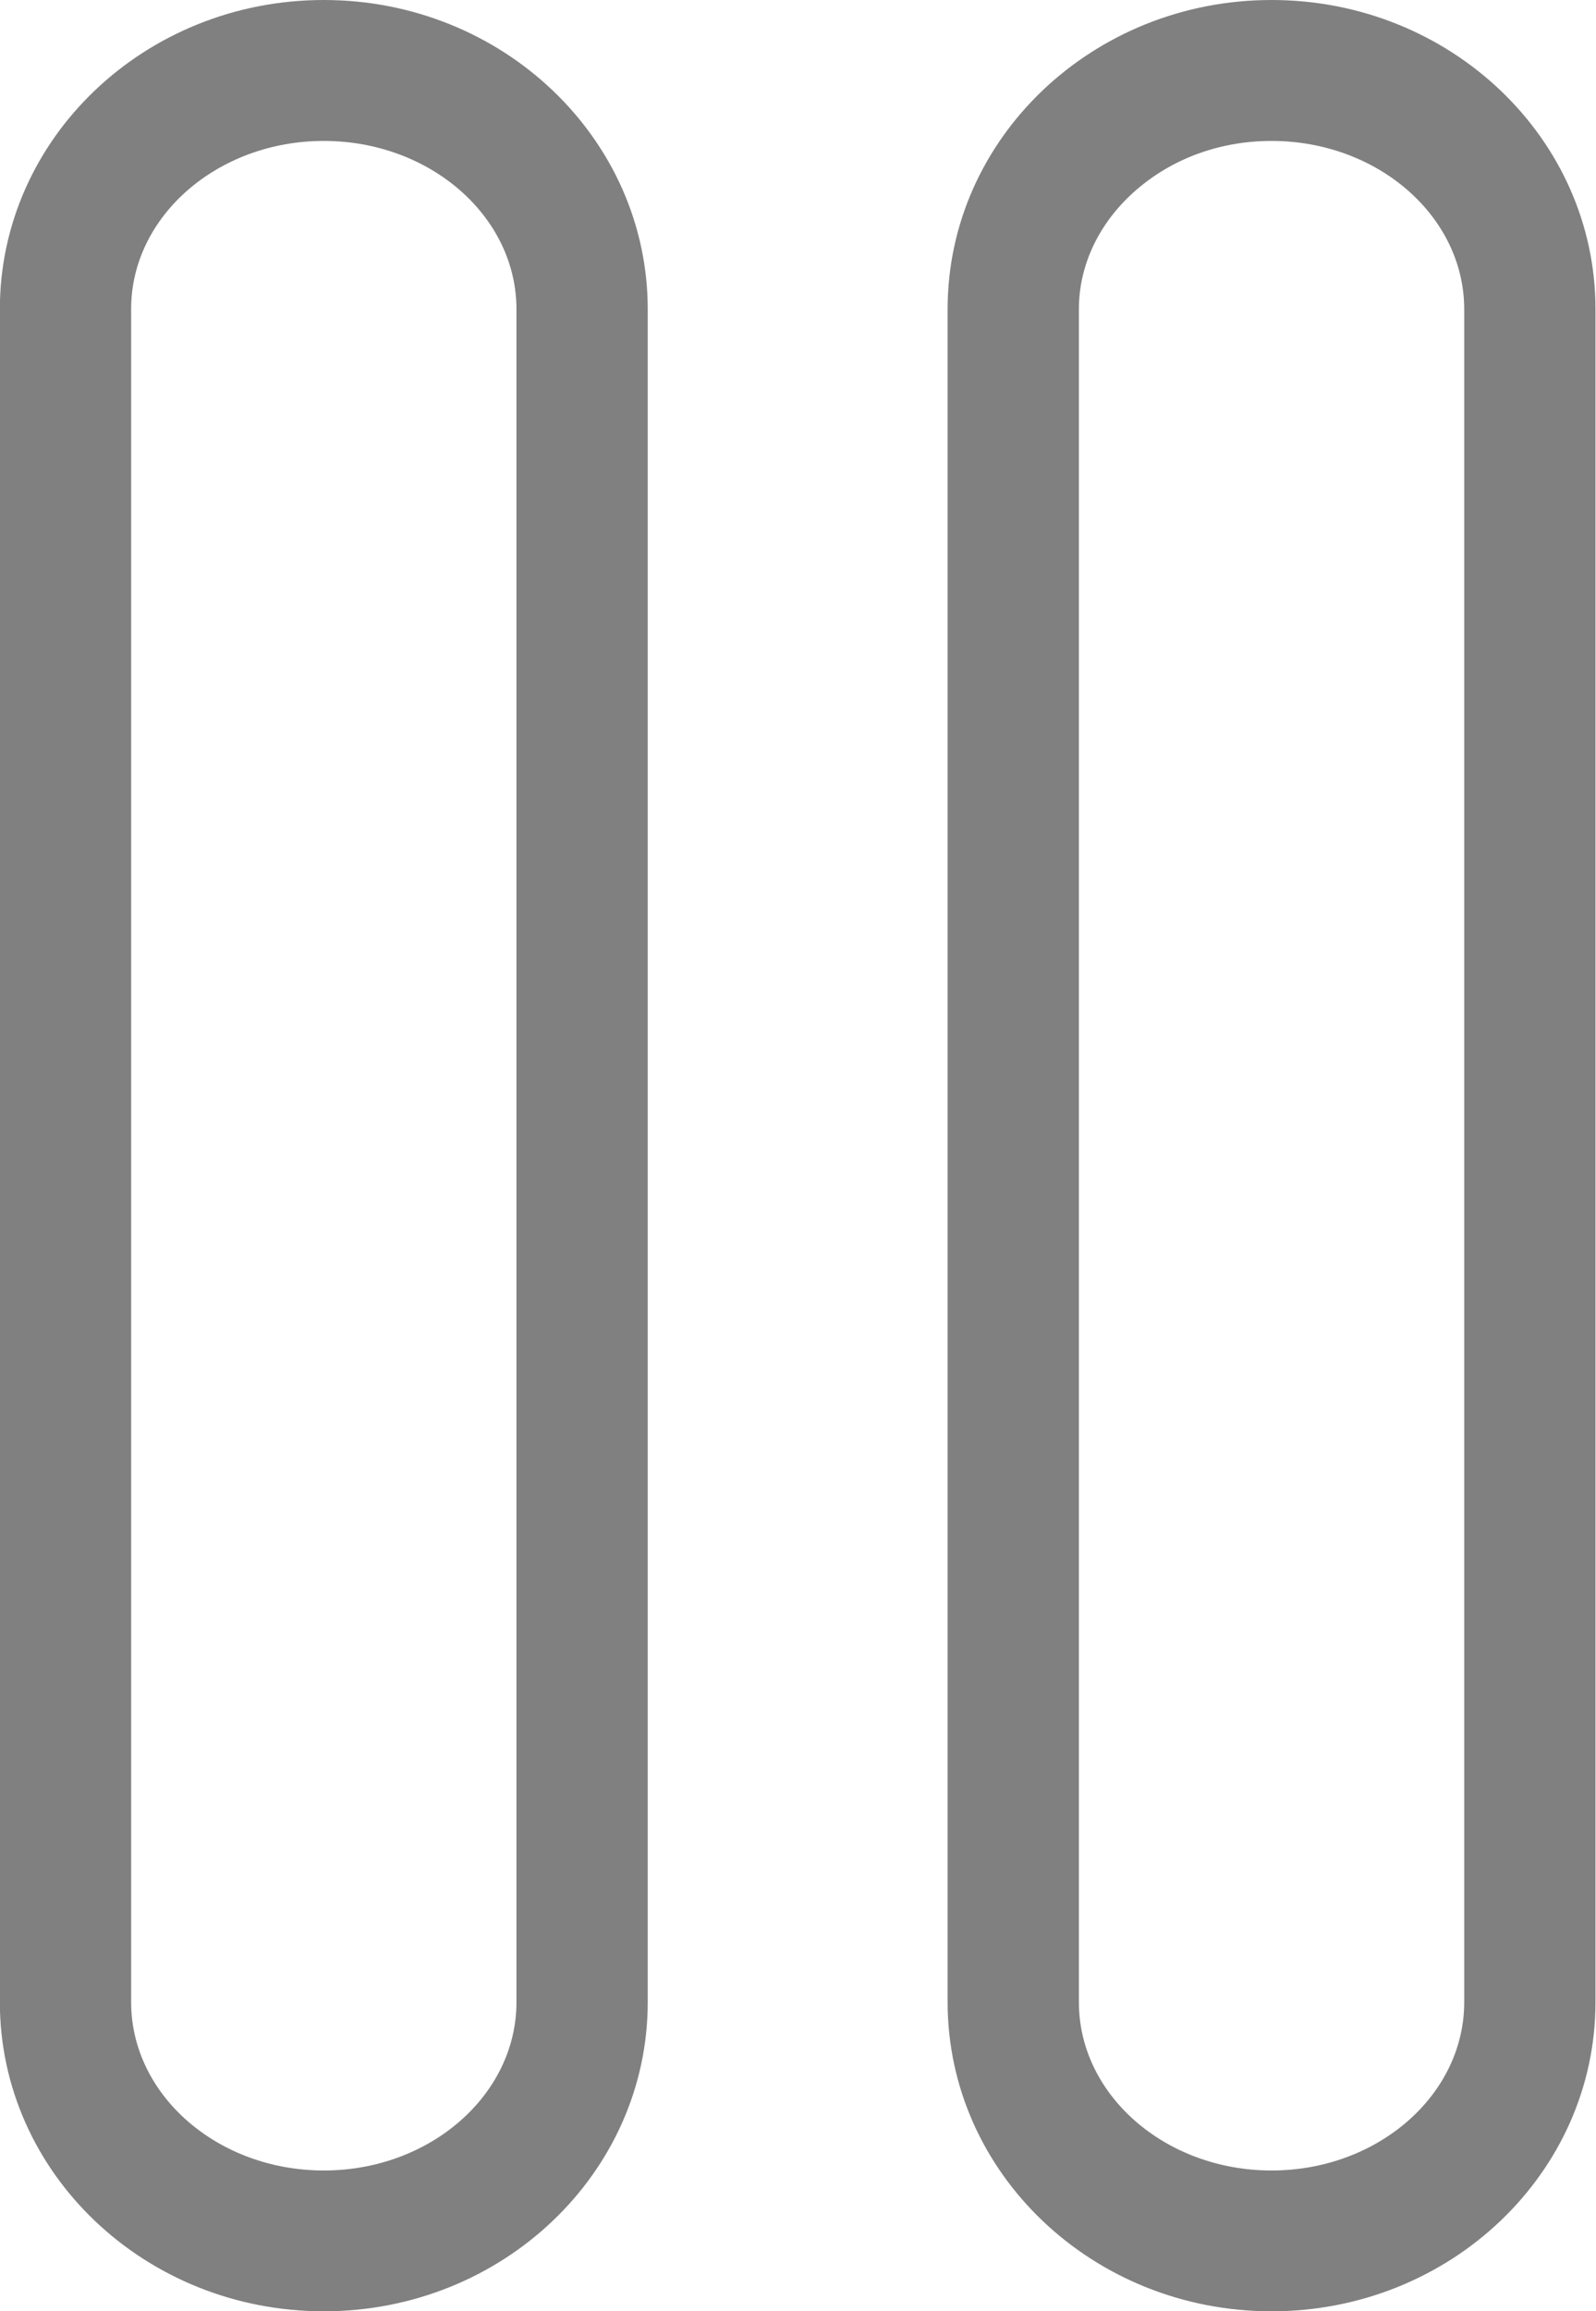 <?xml version="1.0" encoding="utf-8"?>
<!-- Generator: Adobe Illustrator 17.0.0, SVG Export Plug-In . SVG Version: 6.00 Build 0)  -->
<!DOCTYPE svg PUBLIC "-//W3C//DTD SVG 1.1//EN" "http://www.w3.org/Graphics/SVG/1.1/DTD/svg11.dtd">
<svg version="1.1"
	 id="Layer_1" xmlns:dc="http://purl.org/dc/elements/1.1/" xmlns:cc="http://creativecommons.org/ns#" xmlns:rdf="http://www.w3.org/1999/02/22-rdf-syntax-ns#" xmlns:svg="http://www.w3.org/2000/svg" xmlns:sodipodi="http://sodipodi.sourceforge.net/DTD/sodipodi-0.dtd" xmlns:inkscape="http://www.inkscape.org/namespaces/inkscape" inkscape:version="0.48.4 r9939" sodipodi:docname="disabled_pause.svg" inkscape:export-xdpi="71.801628" inkscape:export-filename="D:\Files\Programming\Baka MPlayer (Git)\Baka MPlayer\Resources\MainForm\pauseButton\disabled_pause.png" inkscape:export-ydpi="71.801628"
	 xmlns="http://www.w3.org/2000/svg" xmlns:xlink="http://www.w3.org/1999/xlink" x="0px" y="0px" width="26.945px" height="39px"
	 viewBox="3.528 5.104 26.945 39" enable-background="new 3.528 5.104 26.945 39" xml:space="preserve">
<sodipodi:namedview  id="namedview3009" bordercolor="#666666" pagecolor="#ffffff" borderopacity="1" objecttolerance="10" gridtolerance="10" guidetolerance="10" showgrid="false" showguides="true" inkscape:zoom="0.76" inkscape:cx="89.369242" inkscape:cy="-52.189642" inkscape:pageopacity="0" inkscape:pageshadow="2" inkscape:window-width="1920" inkscape:window-height="1017" inkscape:guide-bbox="true" inkscape:snap-global="true" inkscape:snap-page="true" inkscape:snap-bbox="true" inkscape:snap-center="true" inkscape:window-x="-8" inkscape:window-y="-8" inkscape:window-maximized="1" inkscape:current-layer="Layer_1" inkscape:snap-bbox-edge-midpoints="true" fit-margin-right="0" inkscape:snap-object-midpoints="false" inkscape:bbox-nodes="true" inkscape:snap-bbox-midpoints="true" inkscape:bbox-paths="true" fit-margin-bottom="0" fit-margin-top="0" fit-margin-left="0">
	</sodipodi:namedview>
<g id="g4" transform="matrix(0.932,0,0,1,-2.797,0)">
	<path id="path6" inkscape:connector-curvature="0" fill="#808080" d="M12.652,7.482c1.925,0,3.49,1.274,3.49,2.84v28.566
		c0,1.565-1.565,2.84-3.49,2.84s-3.49-1.274-3.49-2.84V10.321C9.16,8.756,10.727,7.482,12.652,7.482 M12.652,5.104
		c-3.241,0-5.868,2.336-5.868,5.217v28.566c0,2.882,2.628,5.217,5.868,5.217s5.868-2.336,5.868-5.217V10.321
		C18.519,7.441,15.892,5.104,12.652,5.104L12.652,5.104z"/>
</g>
<g id="g8" transform="matrix(0.932,0,0,1,-2.932,0)">
	<path id="path10" inkscape:connector-curvature="0" fill="#808080" d="M29.965,7.482c1.925,0,3.49,1.274,3.49,2.84v28.566
		c0,1.565-1.565,2.84-3.49,2.84s-3.49-1.274-3.49-2.84V10.321c0-0.705,0.327-1.384,0.92-1.911
		C28.069,7.812,28.981,7.482,29.965,7.482 M29.965,5.104c-3.241,0-5.869,2.336-5.868,5.217v28.566c0,2.882,2.628,5.217,5.868,5.217
		s5.868-2.336,5.868-5.217V10.321C35.834,7.441,33.206,5.104,29.965,5.104L29.965,5.104z"/>
</g>
</svg>
